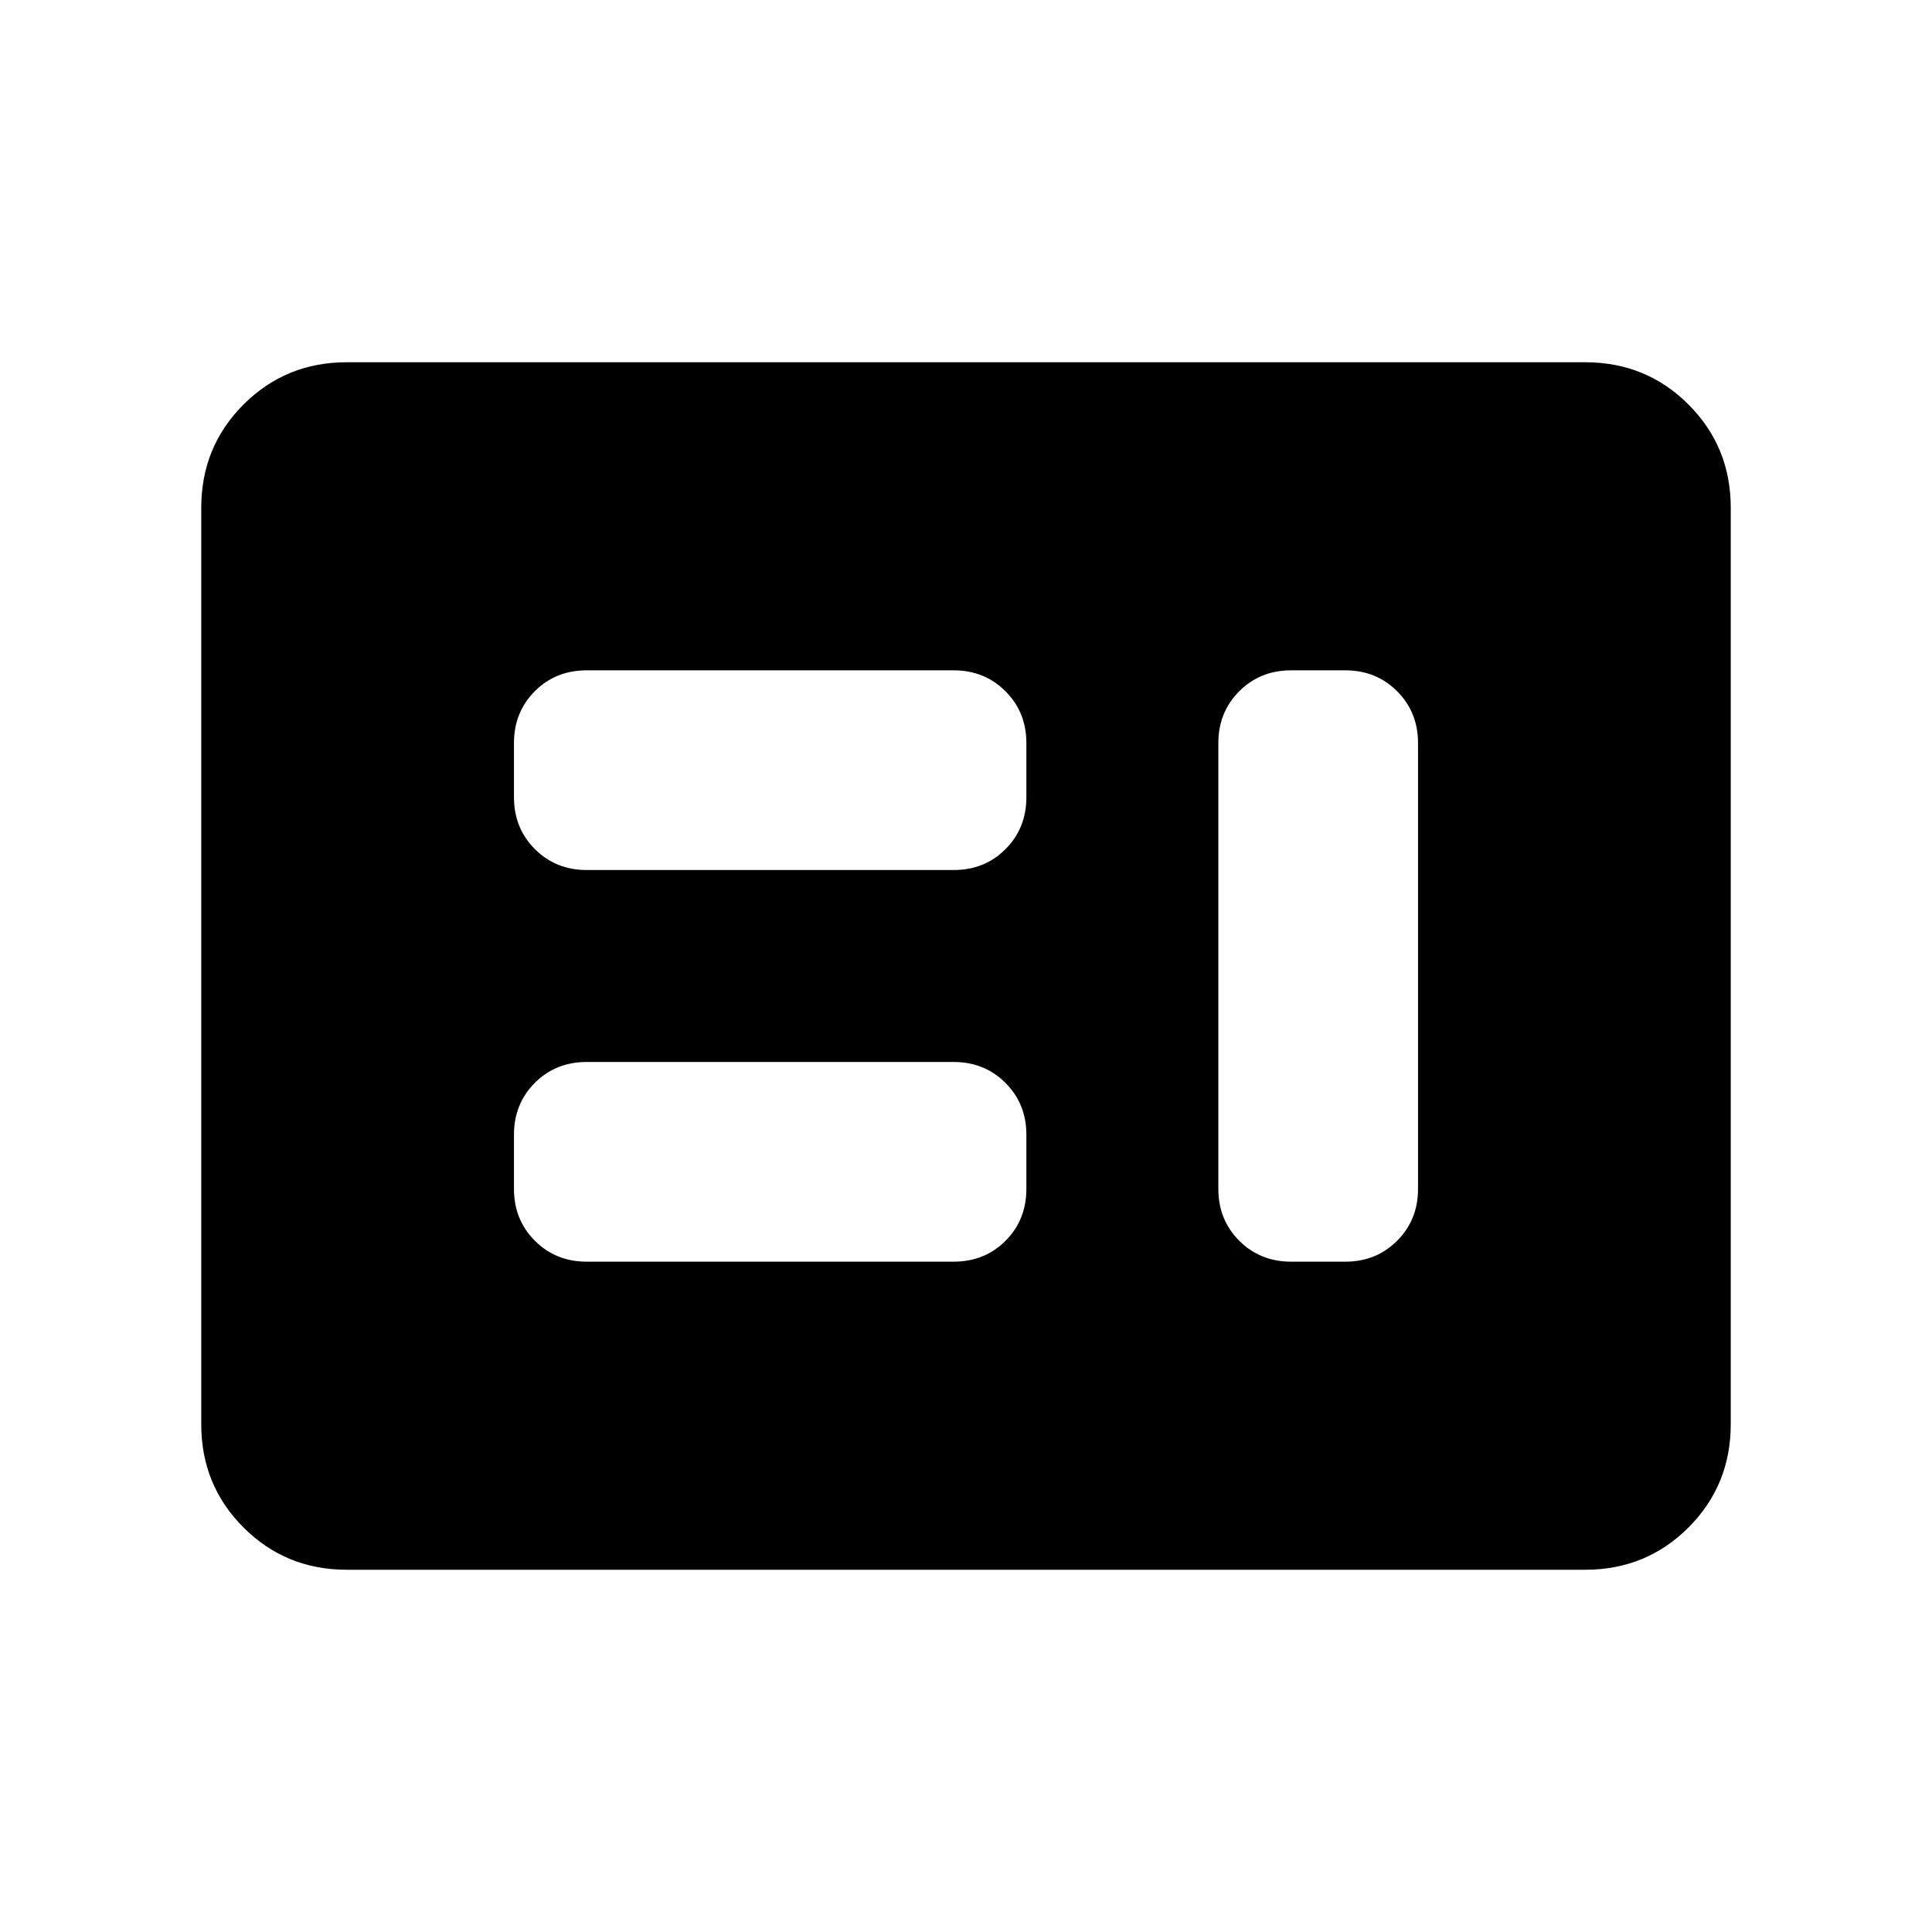 <svg xmlns="http://www.w3.org/2000/svg" height="24" viewBox="0 -960 960 960" width="24"><path d="M291.54-333.08h182.27q15.5 0 25.84-10.39Q510-353.87 510-369.23v-26.92q0-15.37-10.39-25.76-10.4-10.4-25.76-10.4H291.57q-15.49 0-25.84 10.4-10.34 10.39-10.34 25.76v26.92q0 15.36 10.39 25.76 10.39 10.39 25.76 10.39Zm350 0h26.92q15.37 0 25.76-10.39 10.39-10.4 10.39-25.76v-221.54q0-15.36-10.39-25.76-10.39-10.39-25.76-10.39h-26.92q-15.37 0-25.76 10.39-10.39 10.4-10.39 25.76v221.54q0 15.36 10.39 25.76 10.39 10.39 25.76 10.39Zm-350-194.61h182.27q15.5 0 25.84-10.4Q510-548.48 510-563.85v-26.92q0-15.36-10.39-25.76-10.4-10.39-25.76-10.39H291.57q-15.49 0-25.84 10.39-10.34 10.4-10.34 25.76v26.92q0 15.37 10.39 25.76 10.39 10.4 25.76 10.4ZM172.31-180Q142-180 121-201q-21-21-21-51.31v-455.38Q100-738 121-759q21-21 51.31-21h615.38Q818-780 839-759q21 21 21 51.31v455.38Q860-222 839-201q-21 21-51.31 21H172.31Z"/></svg>